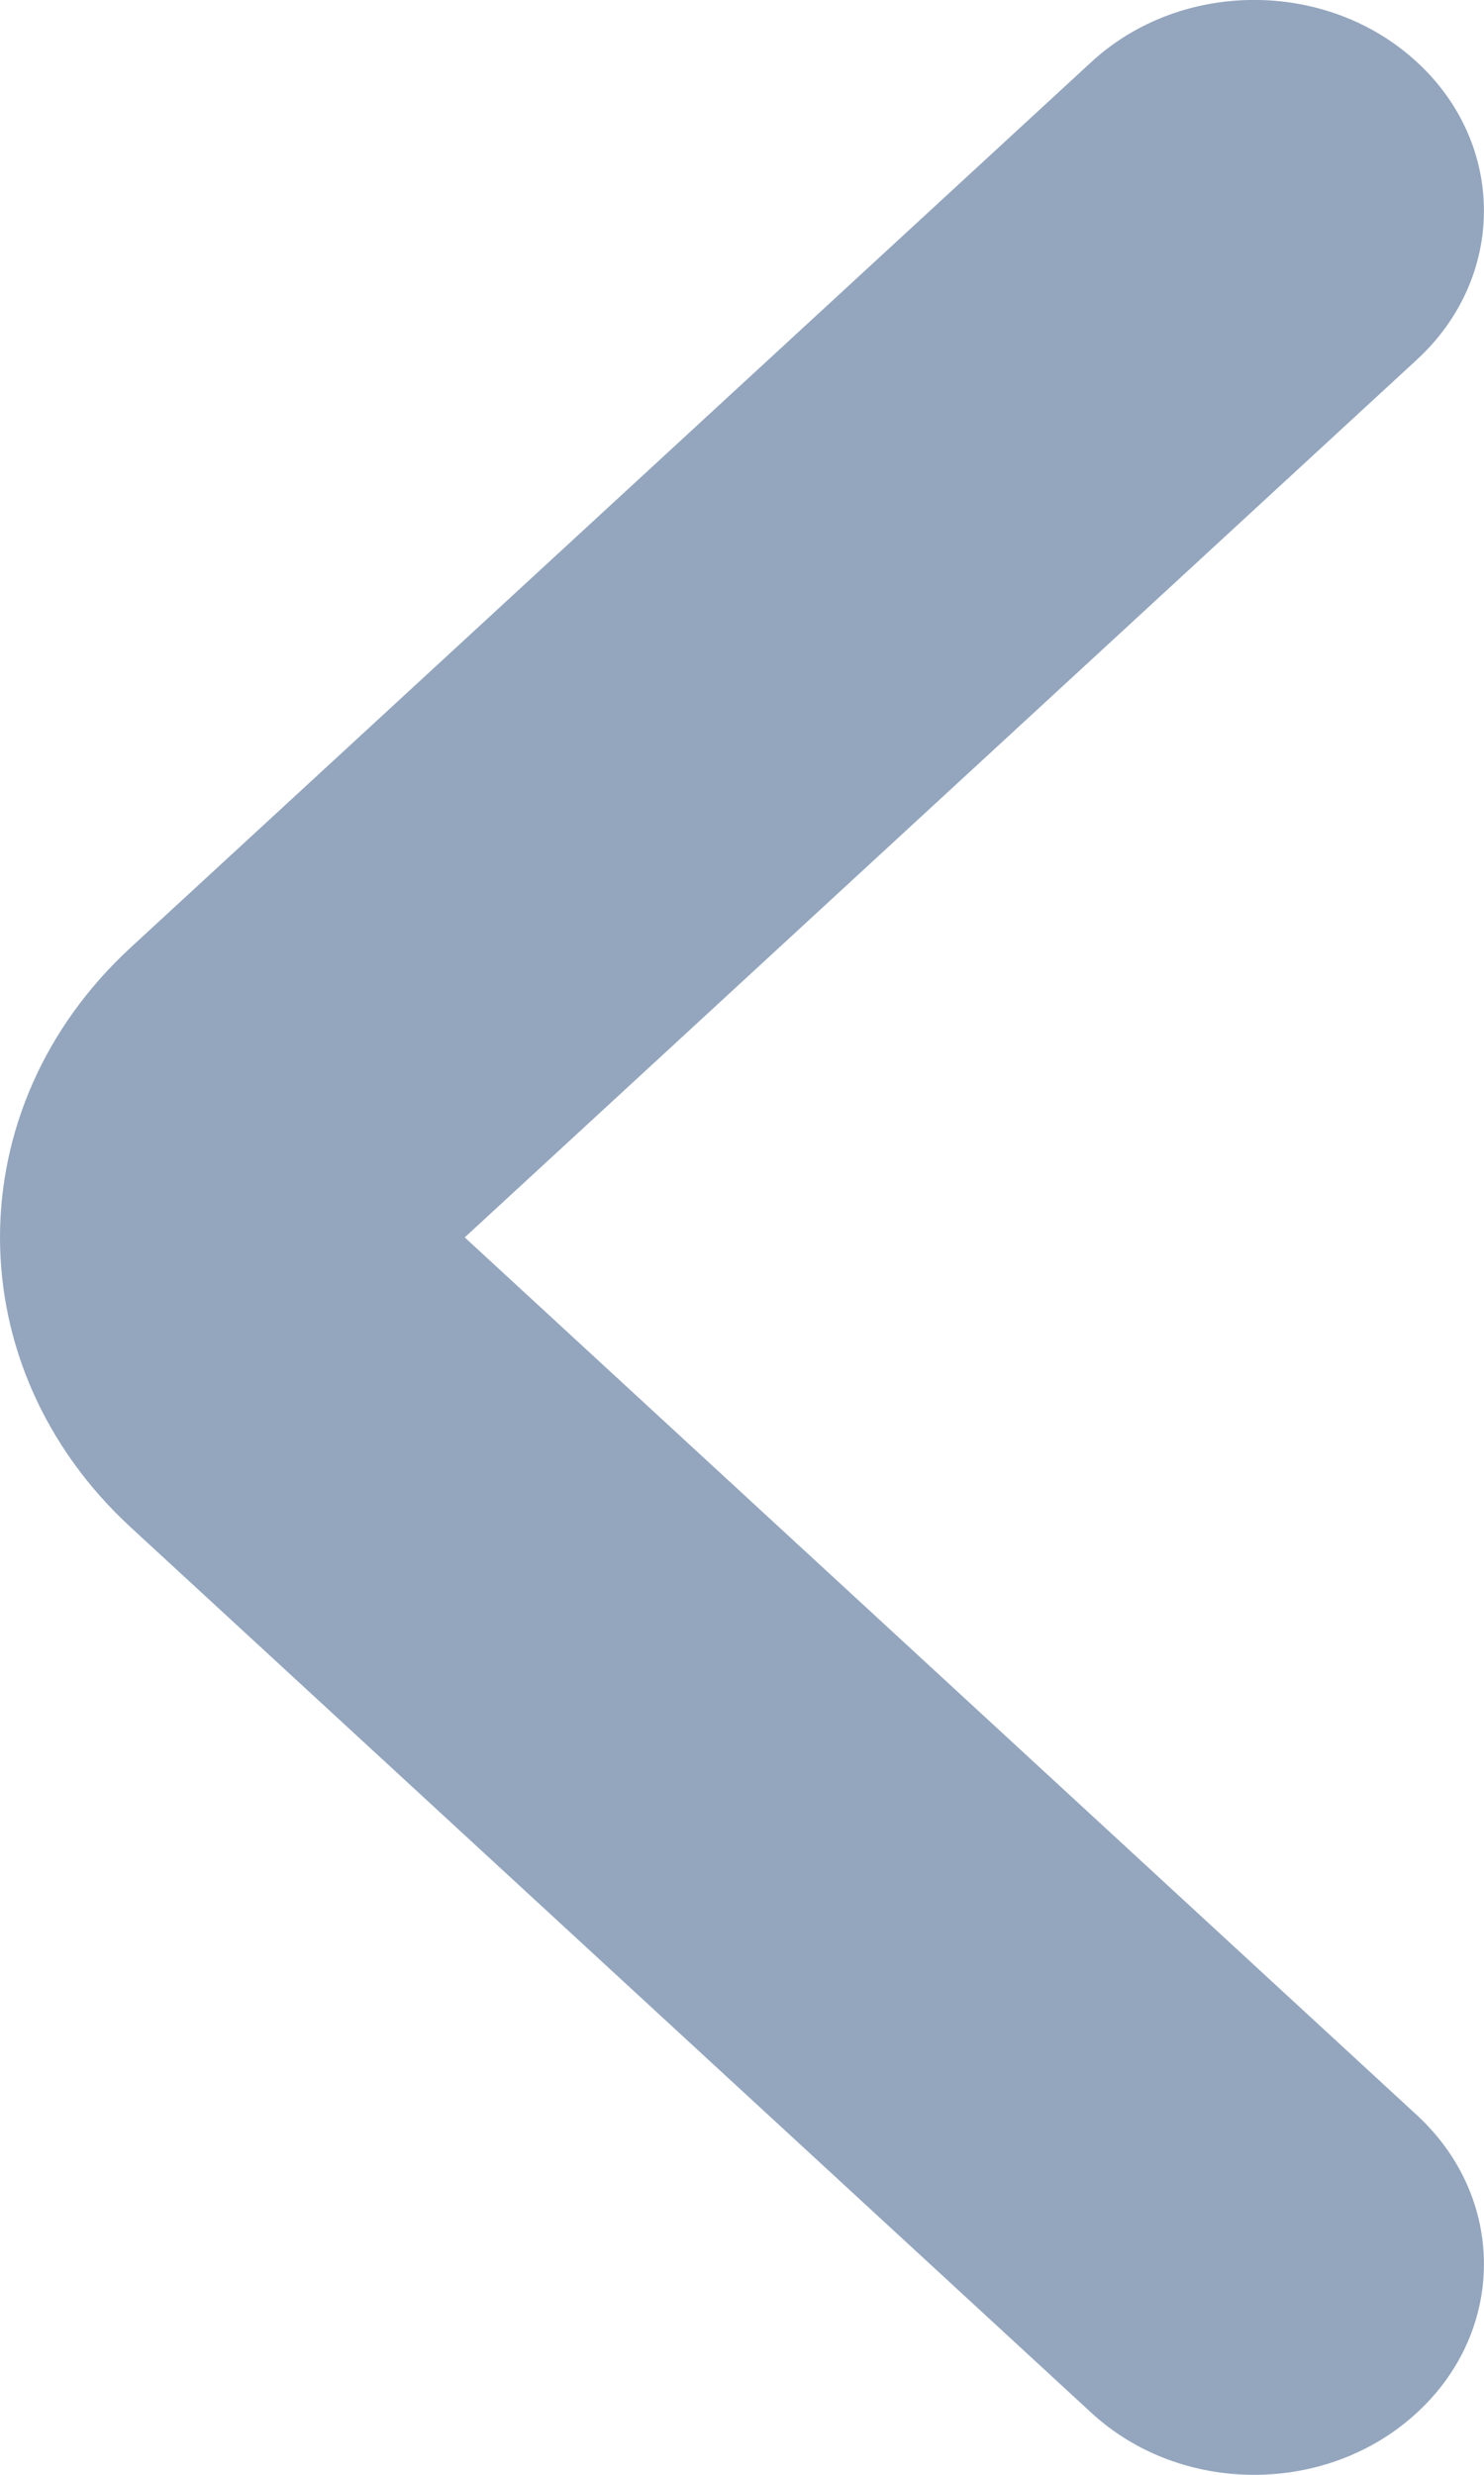 <svg viewBox="0 0 6 10" xmlns="http://www.w3.org/2000/svg" xmlns:xlink="http://www.w3.org/1999/xlink" width="6" height="10" fill="none" customFrame="#000000">
	<path id="Union" d="M1.453 0.271C1.12 -0.09 0.583 -0.09 0.251 0.271C-0.084 0.634 -0.084 1.225 0.251 1.588L3.829 5.472C4.478 6.176 5.522 6.176 6.171 5.472L9.749 1.588C10.084 1.225 10.084 0.634 9.749 0.271C9.417 -0.09 8.88 -0.09 8.547 0.271L5 4.121L1.453 0.271Z" fill="rgb(148,166,190)" fill-rule="nonzero" transform="matrix(-4.37114e-08,1,-1,-4.37114e-08,6,0)" />
</svg>
